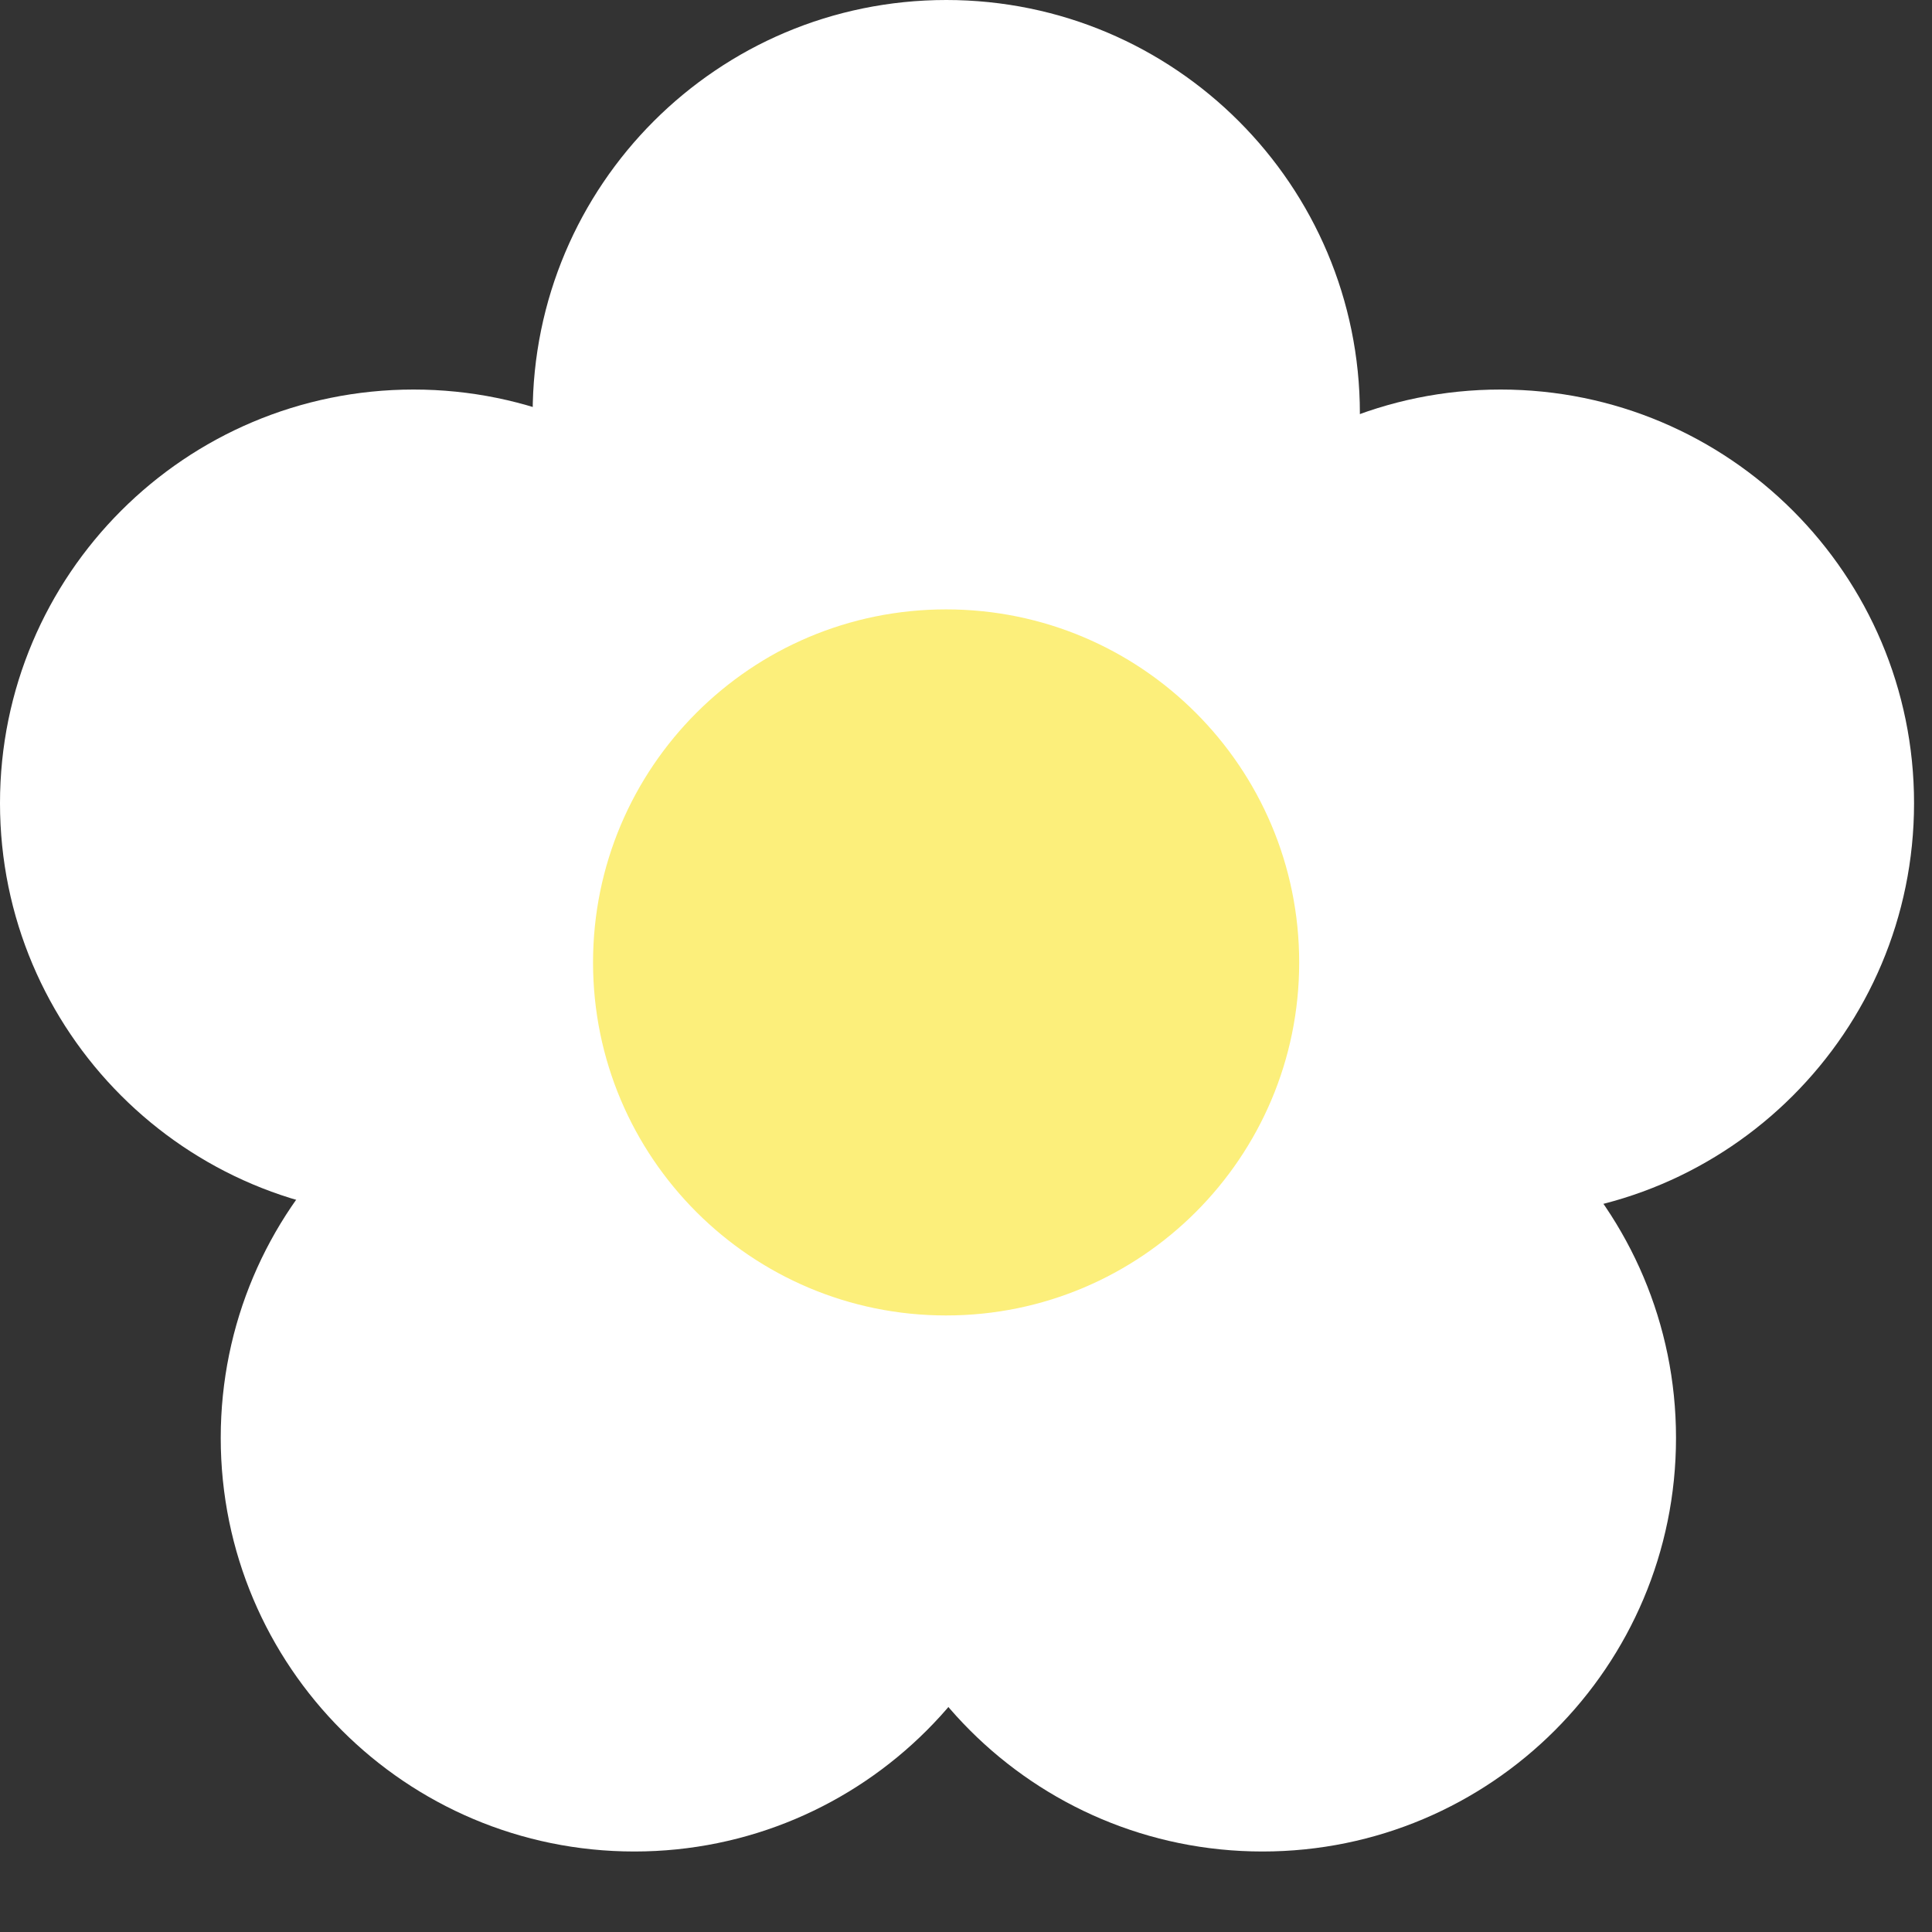 <svg width="24" height="24" viewBox="0 0 24 24" fill="none" xmlns="http://www.w3.org/2000/svg">
<rect x="0" y="0" width="24" height="24" fill="#333333" stroke="none"/>
<path d="M18.64 15.115C21.477 15.115 23.777 12.815 23.777 9.977C23.777 7.14 21.477 4.839 18.64 4.839C15.802 4.839 13.502 7.14 13.502 9.977C13.502 12.815 15.802 15.115 18.64 15.115Z" fill="white"/>
<path d="M5.138 15.115C7.975 15.115 10.275 12.815 10.275 9.977C10.275 7.14 7.975 4.839 5.138 4.839C2.3 4.839 0 7.14 0 9.977C0 12.815 2.3 15.115 5.138 15.115Z" fill="white"/>
<path d="M15.683 23C18.52 23 20.82 20.7 20.82 17.862C20.82 15.025 18.52 12.725 15.683 12.725C12.845 12.725 10.545 15.025 10.545 17.862C10.545 20.7 12.845 23 15.683 23Z" fill="white"/>
<path d="M7.88 23C10.717 23 13.018 20.7 13.018 17.862C13.018 15.025 10.717 12.725 7.88 12.725C5.042 12.725 2.742 15.025 2.742 17.862C2.742 20.7 5.042 23 7.88 23Z" fill="white"/>
<path d="M11.755 10.275C14.592 10.275 16.893 7.975 16.893 5.138C16.893 2.3 14.592 0 11.755 0C8.917 0 6.617 2.3 6.617 5.138C6.617 7.975 8.917 10.275 11.755 10.275Z" fill="white"/>
<path d="M11.753 16.341C14.175 16.341 16.139 14.378 16.139 11.956C16.139 9.533 14.175 7.57 11.753 7.57C9.331 7.57 7.367 9.533 7.367 11.956C7.367 14.378 9.331 16.341 11.753 16.341Z" fill="#FCEF7B"/>
</svg>
